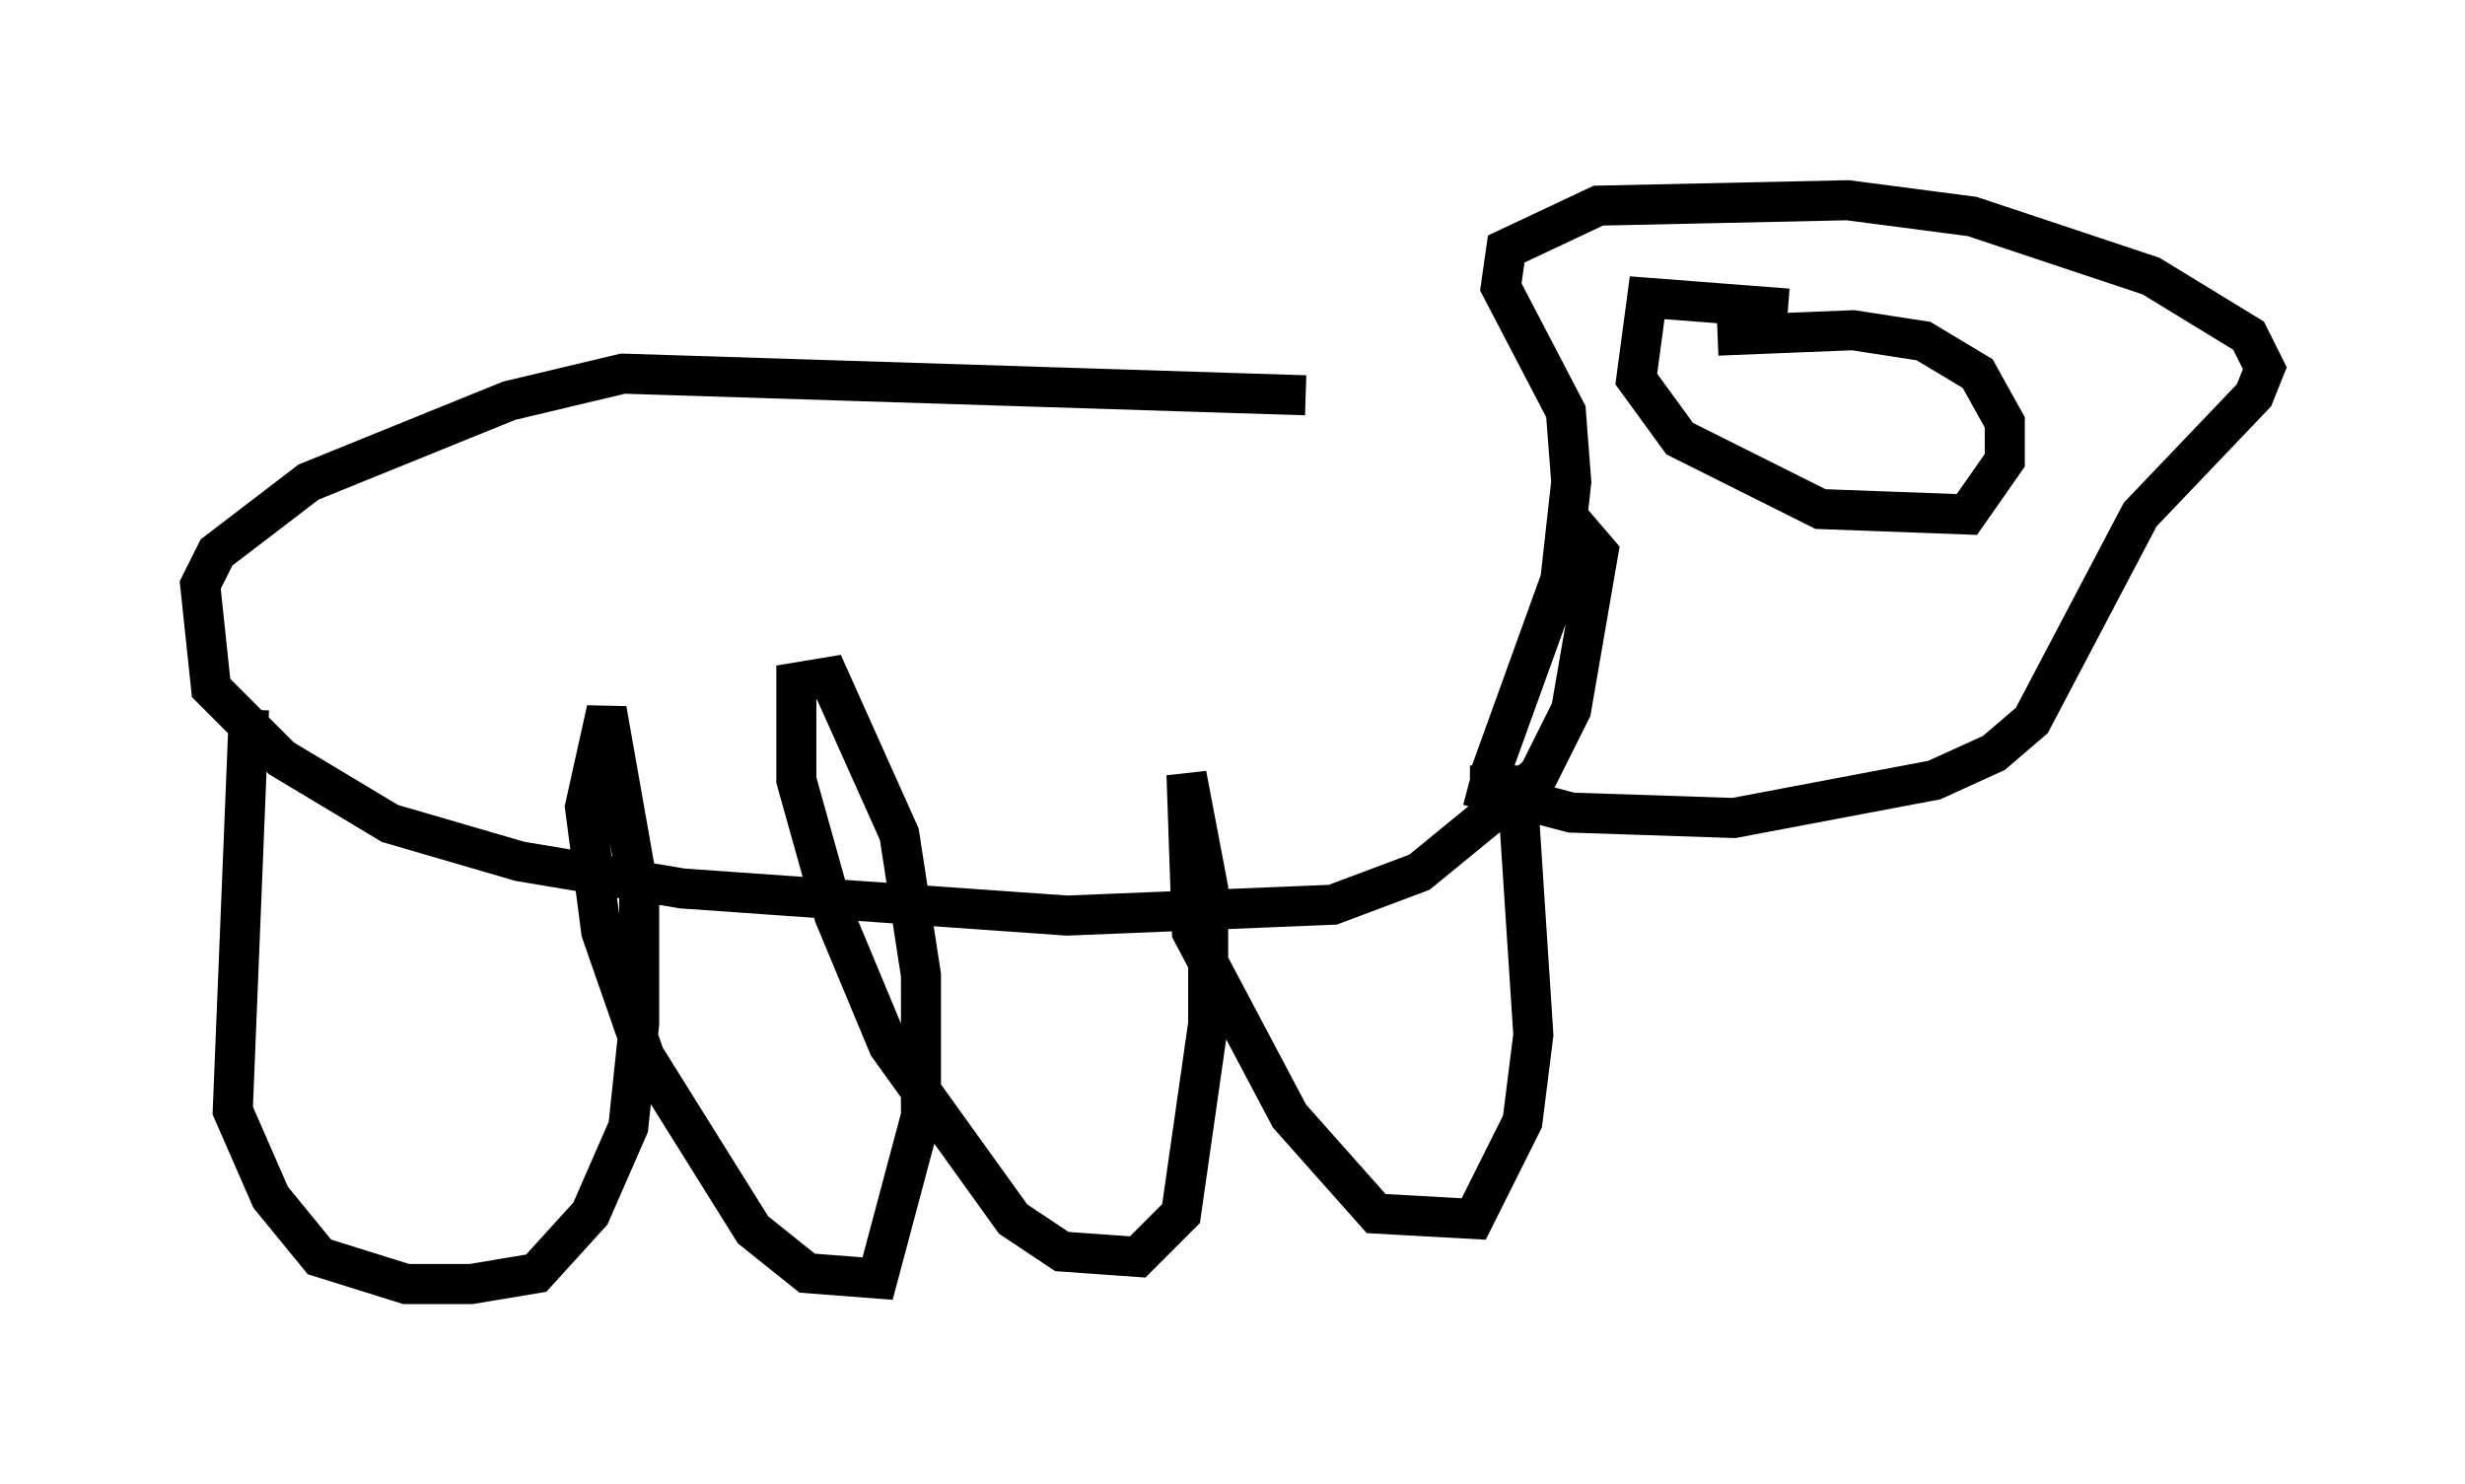 <?xml version="1.0" encoding="utf-8" ?>
<svg baseProfile="full" height="37.063" version="1.1" width="61.556" xmlns="http://www.w3.org/2000/svg" xmlns:ev="http://www.w3.org/2001/xml-events" xmlns:xlink="http://www.w3.org/1999/xlink"><defs /><rect fill="white" height="37.063" width="61.556" x="0" y="0" /><path d="M37.476, 11.089 m-4.871, -1.218 l-17.05, -0.541 -2.842, 0.677 l-5.007, 2.03 -2.3, 1.759 l-0.406, 0.812 0.271, 2.571 l1.759, 1.759 2.706, 1.624 l3.248, 0.947 4.059, 0.677 l9.607, 0.677 6.631, -0.271 l2.165, -0.812 2.977, -2.436 l0.812, -1.624 0.677, -3.924 l-0.812, -0.947 m-32.882, 4.871 l-0.406, 10.013 0.947, 2.165 l1.218, 1.488 2.165, 0.677 l1.624, 0.0 1.624, -0.271 l1.353, -1.488 0.947, -2.165 l0.271, -2.571 0.0, -3.248 l-0.812, -4.601 -0.541, 2.436 l0.406, 3.112 1.083, 3.112 l2.706, 4.33 1.353, 1.083 l1.759, 0.135 1.083, -4.059 l0.0, -3.518 -0.541, -3.518 l-1.759, -3.924 -0.812, 0.135 l0.0, 2.436 0.947, 3.383 l1.353, 3.248 3.112, 4.33 l1.218, 0.812 1.894, 0.135 l1.083, -1.083 0.677, -4.736 l0.0, -3.383 -0.541, -2.842 l0.135, 3.924 2.436, 4.601 l2.165, 2.436 2.436, 0.135 l1.218, -2.436 0.271, -2.165 l-0.406, -6.225 -0.677, 0.0 l0.0, 0.677 0.0, -0.947 l1.759, -4.871 0.271, -2.436 l-0.135, -1.759 -1.624, -3.112 l0.135, -0.947 2.3, -1.083 l6.225, -0.135 3.112, 0.406 l4.465, 1.488 2.436, 1.488 l0.406, 0.812 -0.271, 0.677 l-2.842, 2.977 -2.706, 5.142 l-0.947, 0.812 -1.488, 0.677 l-5.007, 0.947 -4.059, -0.135 l-2.571, -0.677 m7.984, -11.908 l-3.518, -0.271 -0.271, 2.03 l1.083, 1.488 3.518, 1.759 l3.654, 0.135 0.947, -1.353 l0.0, -0.947 -0.677, -1.218 l-1.353, -0.812 -1.759, -0.271 l-3.383, 0.135 " fill="none" stroke="black" stroke-width="1" /></svg>